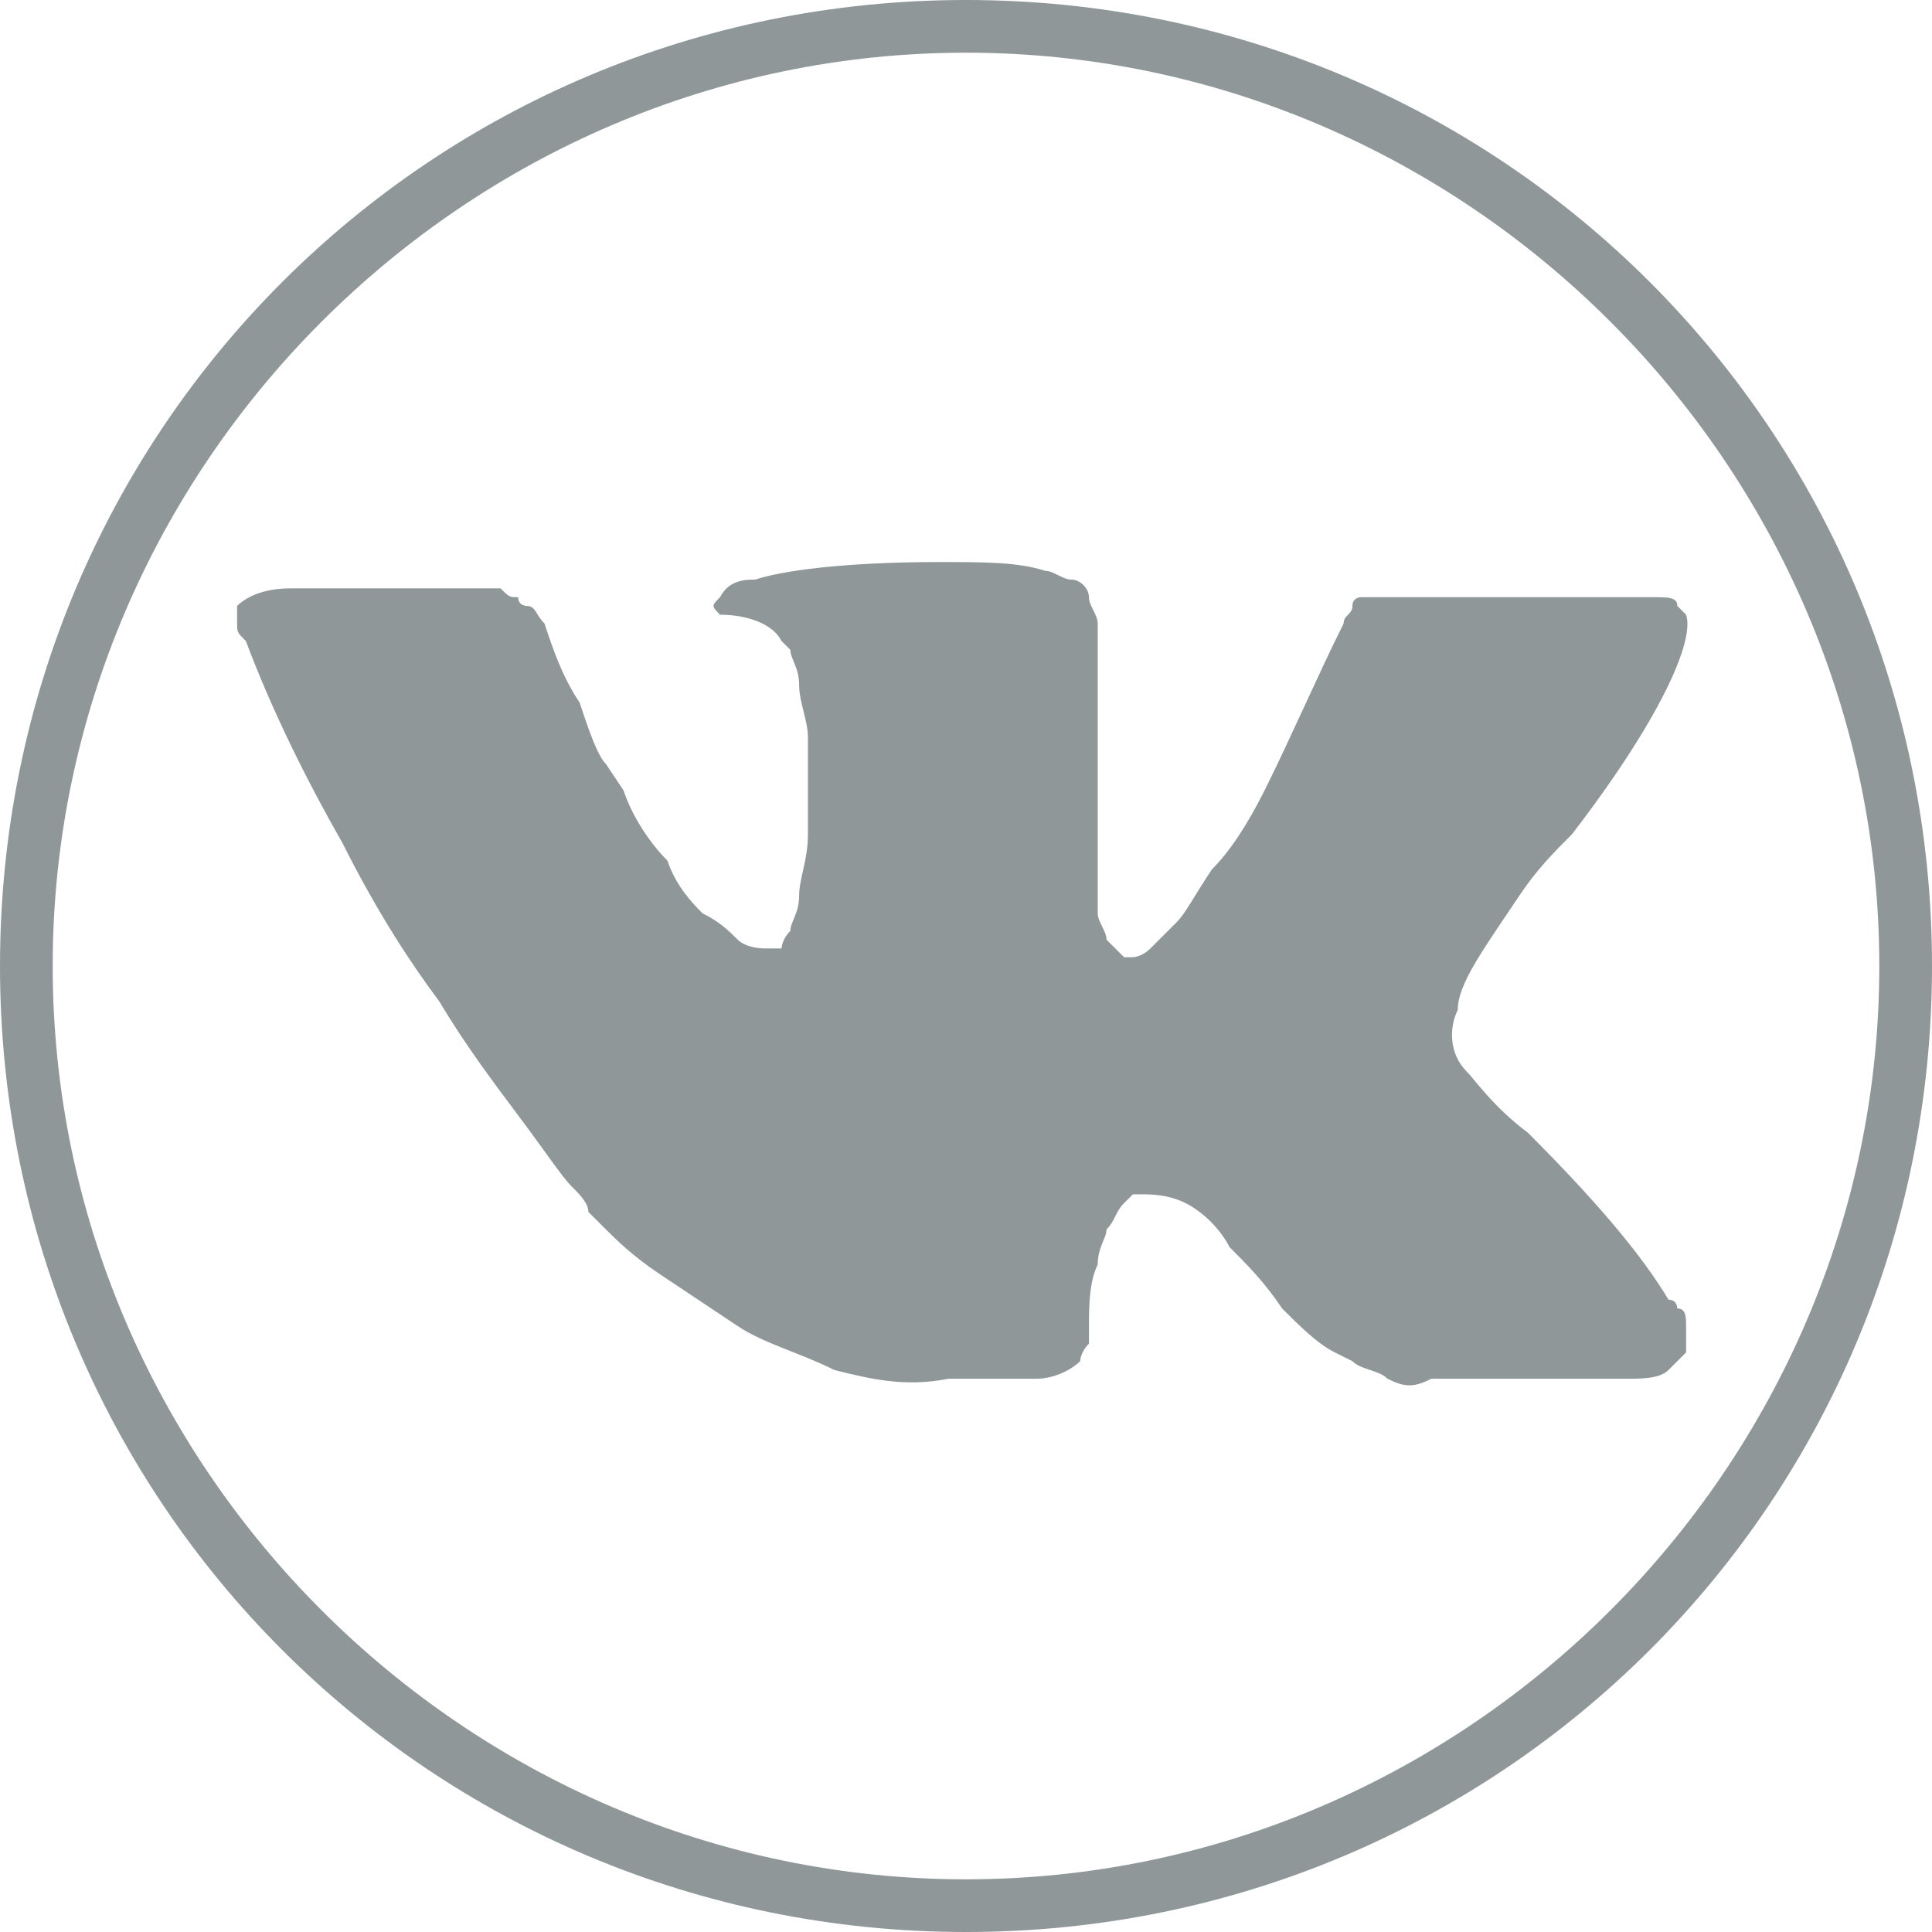 <?xml version="1.0" encoding="utf-8"?>
<!-- Generator: Adobe Illustrator 19.1.0, SVG Export Plug-In . SVG Version: 6.00 Build 0)  -->
<svg version="1.1" id="Layer_1" xmlns="http://www.w3.org/2000/svg" xmlns:xlink="http://www.w3.org/1999/xlink" x="0px" y="0px"
	 viewBox="0 0 22 22" style="enable-background:new 0 0 22 22;" xml:space="preserve">
<style type="text/css">
	.st0{fill:#909799;}
</style>
<g>
	<g>
		<path class="st0" d="M11,22C4.9,22,0,17.1,0,11C0,4.9,4.9,0,11,0c6.1,0,11,4.9,11,11C22,17.1,17.1,22,11,22z M11,0.6
			C5.3,0.6,0.6,5.3,0.6,11S5.3,21.4,11,21.4S21.4,16.7,21.4,11S16.7,0.6,11,0.6z"/>
	</g>
	<g>
		<g>
			<path class="st0" d="M17.3,10.2c0.2-0.3,0.4-0.5,0.6-0.7c1-1.3,1.4-2.2,1.3-2.5l-0.1-0.1c0-0.1-0.1-0.1-0.3-0.1
				c-0.1,0-0.3,0-0.5,0l-2.5,0c-0.1,0-0.1,0-0.2,0c-0.1,0-0.1,0-0.1,0c0,0,0,0,0,0l0,0c0,0-0.1,0-0.1,0.1S15.3,7,15.3,7.1
				C15,7.7,14.7,8.4,14.4,9c-0.2,0.4-0.4,0.7-0.6,0.9c-0.2,0.3-0.3,0.5-0.4,0.6c-0.1,0.1-0.2,0.2-0.3,0.3c-0.1,0.1-0.2,0.1-0.2,0.1
				c-0.1,0-0.1,0-0.1,0c-0.1-0.1-0.1-0.1-0.2-0.2c0-0.1-0.1-0.2-0.1-0.3c0-0.1,0-0.3,0-0.3c0-0.1,0-0.2,0-0.4c0-0.2,0-0.3,0-0.4
				c0-0.2,0-0.5,0-0.7c0-0.3,0-0.5,0-0.6c0-0.1,0-0.3,0-0.5c0-0.2,0-0.3,0-0.4c0-0.1-0.1-0.2-0.1-0.3c0-0.1-0.1-0.2-0.2-0.2
				c-0.1,0-0.2-0.1-0.3-0.1c-0.3-0.1-0.7-0.1-1.2-0.1c-1.1,0-1.8,0.1-2.1,0.2C8.5,6.6,8.3,6.6,8.2,6.8C8.1,6.9,8.1,6.9,8.2,7
				C8.5,7,8.8,7.1,8.9,7.3L9,7.4c0,0.1,0.1,0.2,0.1,0.4c0,0.2,0.1,0.4,0.1,0.6c0,0.4,0,0.8,0,1.1c0,0.3-0.1,0.5-0.1,0.7
				c0,0.2-0.1,0.3-0.1,0.4c-0.1,0.1-0.1,0.2-0.1,0.2c0,0,0,0,0,0c-0.1,0-0.2,0-0.2,0s-0.2,0-0.3-0.1c-0.1-0.1-0.2-0.2-0.4-0.3
				c-0.1-0.1-0.3-0.3-0.4-0.6C7.4,9.6,7.2,9.3,7.1,9L6.9,8.7C6.8,8.6,6.7,8.3,6.6,8C6.4,7.7,6.3,7.4,6.2,7.1C6.1,7,6.1,6.9,6,6.9
				l0,0c0,0-0.1,0-0.1-0.1c-0.1,0-0.1,0-0.2-0.1l-2.4,0C3,6.7,2.8,6.8,2.7,6.9l0,0.1c0,0,0,0.1,0,0.1c0,0.1,0,0.1,0.1,0.2
				c0.3,0.8,0.7,1.6,1.1,2.3c0.4,0.8,0.8,1.4,1.1,1.8c0.3,0.5,0.6,0.9,0.9,1.3s0.5,0.7,0.6,0.8c0.1,0.1,0.2,0.2,0.2,0.3L6.9,14
				c0.1,0.1,0.3,0.3,0.6,0.5c0.3,0.2,0.6,0.4,0.9,0.6c0.3,0.2,0.7,0.3,1.1,0.5c0.4,0.1,0.8,0.2,1.3,0.1h1c0.2,0,0.4-0.1,0.5-0.2l0,0
				c0,0,0-0.1,0.1-0.2c0-0.1,0-0.2,0-0.2c0-0.2,0-0.5,0.1-0.7c0-0.2,0.1-0.3,0.1-0.4c0.1-0.1,0.1-0.2,0.2-0.3
				c0.1-0.1,0.1-0.1,0.1-0.1c0,0,0.1,0,0.1,0c0.1,0,0.3,0,0.5,0.1c0.2,0.1,0.4,0.3,0.5,0.5c0.2,0.2,0.4,0.4,0.6,0.7
				c0.2,0.2,0.4,0.4,0.6,0.5l0.2,0.1c0.1,0.1,0.3,0.1,0.4,0.2c0.2,0.1,0.3,0.1,0.5,0l2.2,0c0.2,0,0.4,0,0.5-0.1
				c0.1-0.1,0.2-0.2,0.2-0.2c0-0.1,0-0.2,0-0.3c0-0.1,0-0.2-0.1-0.2c0,0,0-0.1-0.1-0.1c-0.3-0.5-0.8-1.1-1.6-1.9l0,0l0,0l0,0h0
				c-0.4-0.3-0.6-0.6-0.7-0.7c-0.2-0.2-0.2-0.5-0.1-0.7C16.6,11.2,16.9,10.8,17.3,10.2z"/>
		</g>
	</g>
</g>
</svg>
